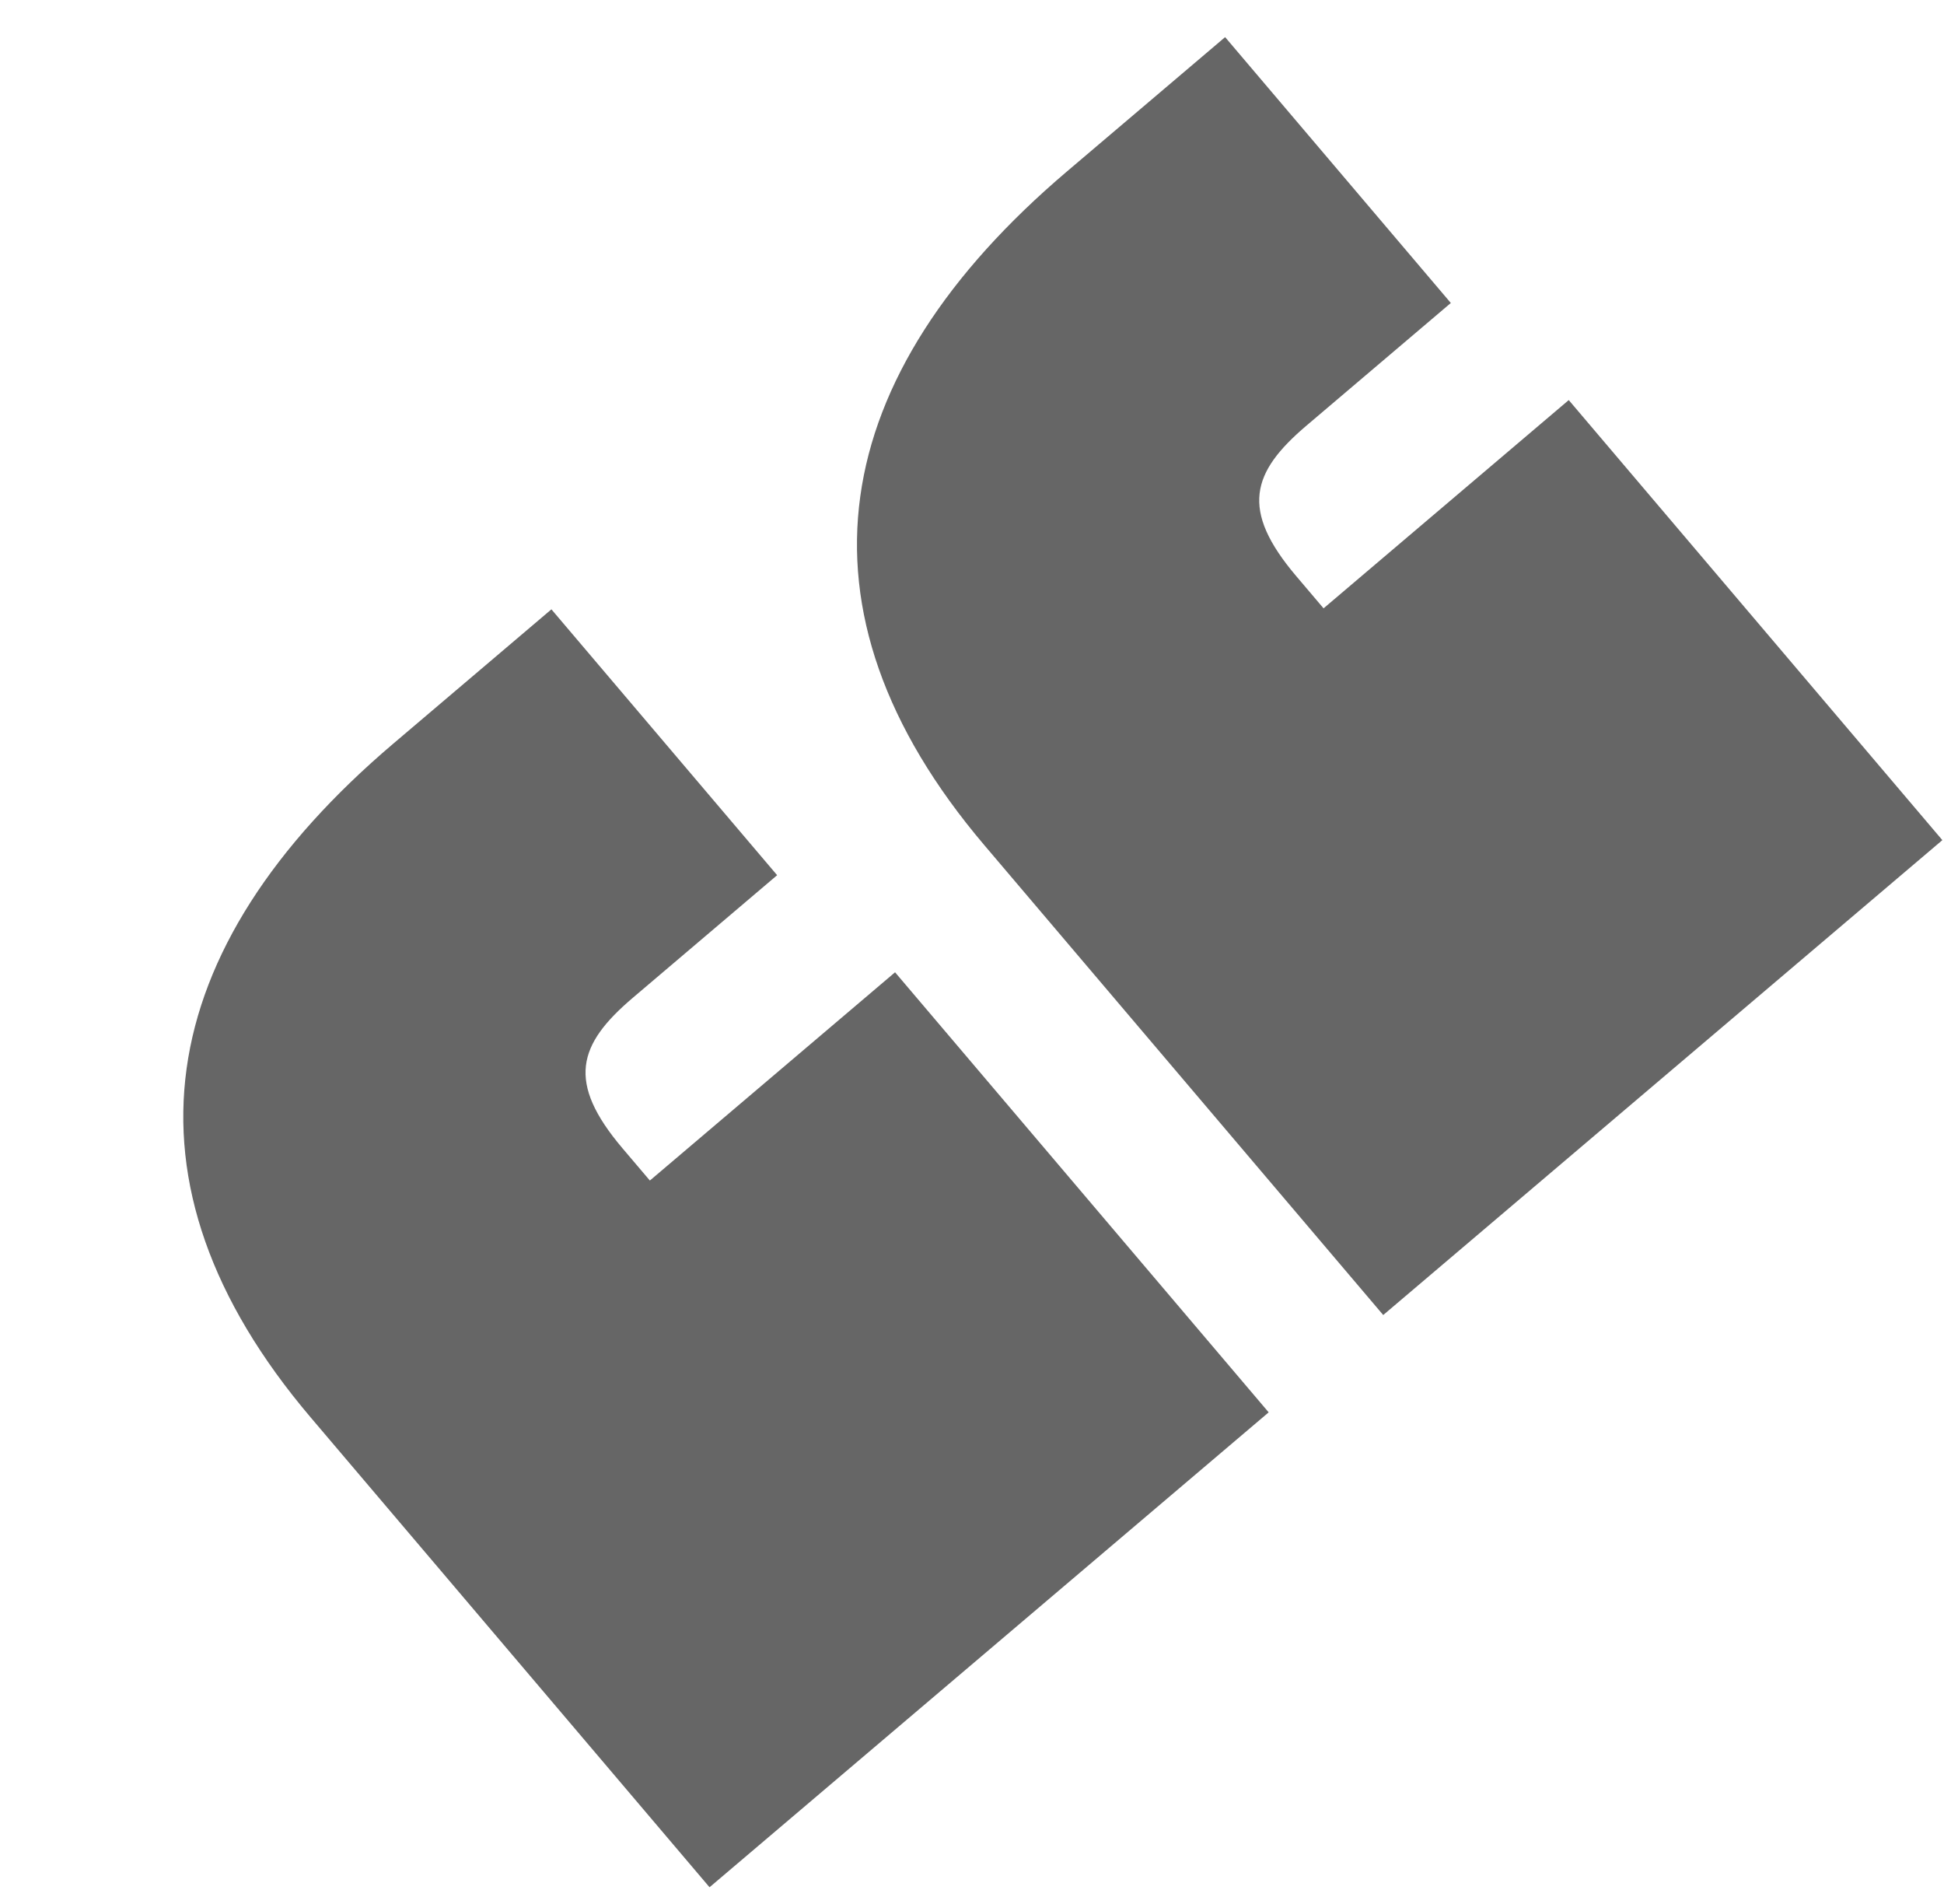 <svg width="97" height="95" viewBox="0 0 97 95" fill="none" xmlns="http://www.w3.org/2000/svg">
<path d="M19.625 37.096L27.514 30.397L38.777 43.66L31.574 49.777C28.83 52.107 28.252 53.976 31.067 57.291L32.427 58.892L44.661 48.503L63.303 70.456L35.404 94.147L15.5 70.707C5.5 58.931 7.62 47.291 19.625 37.096ZM53.24 8.551L61.13 1.852L72.392 15.115L65.189 21.232C62.445 23.562 61.867 25.43 64.683 28.746L66.042 30.347L78.276 19.958L96.918 41.911L69.019 65.601L49.115 42.162C39.115 30.386 41.235 18.746 53.24 8.551Z" fill="#666666"/>
</svg>
